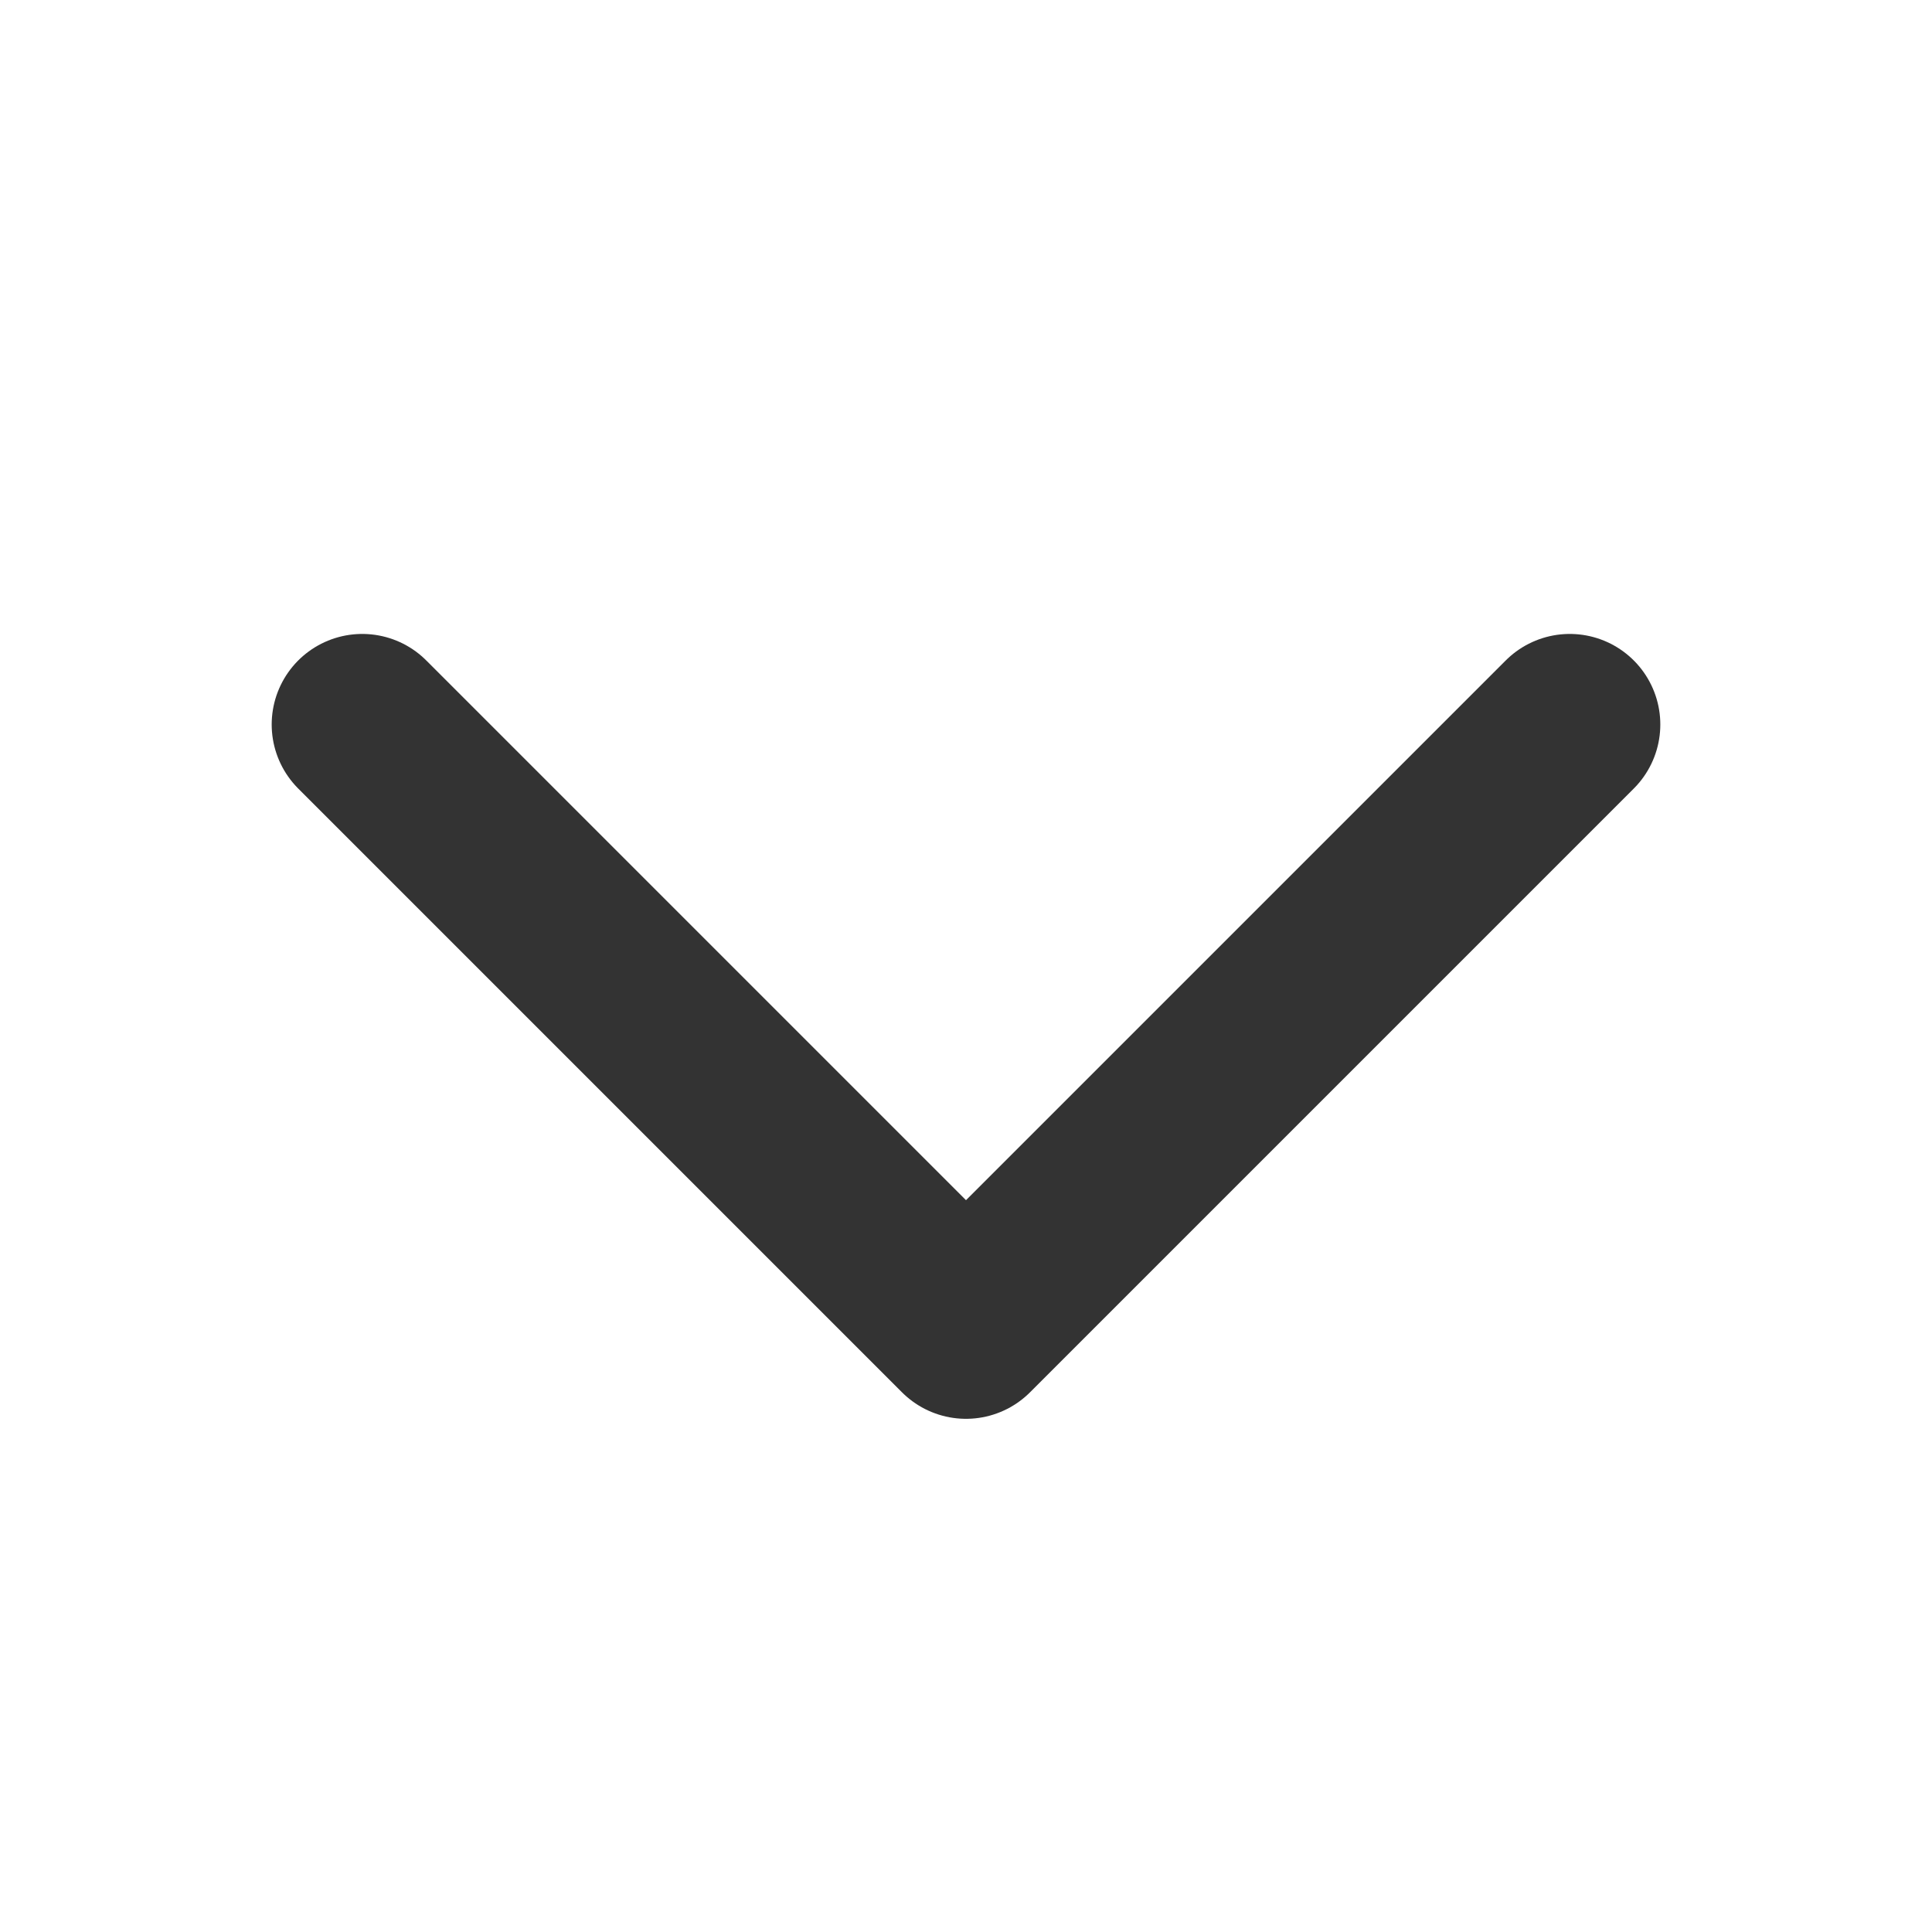 <svg width="16" height="16" viewBox="0 0 16 16" fill="none" xmlns="http://www.w3.org/2000/svg">
<g opacity="0.8">
<path d="M13 6L8 11L3 6" stroke="black" stroke-width="1.5" stroke-linecap="round" stroke-linejoin="round"/>
</g>
</svg>
